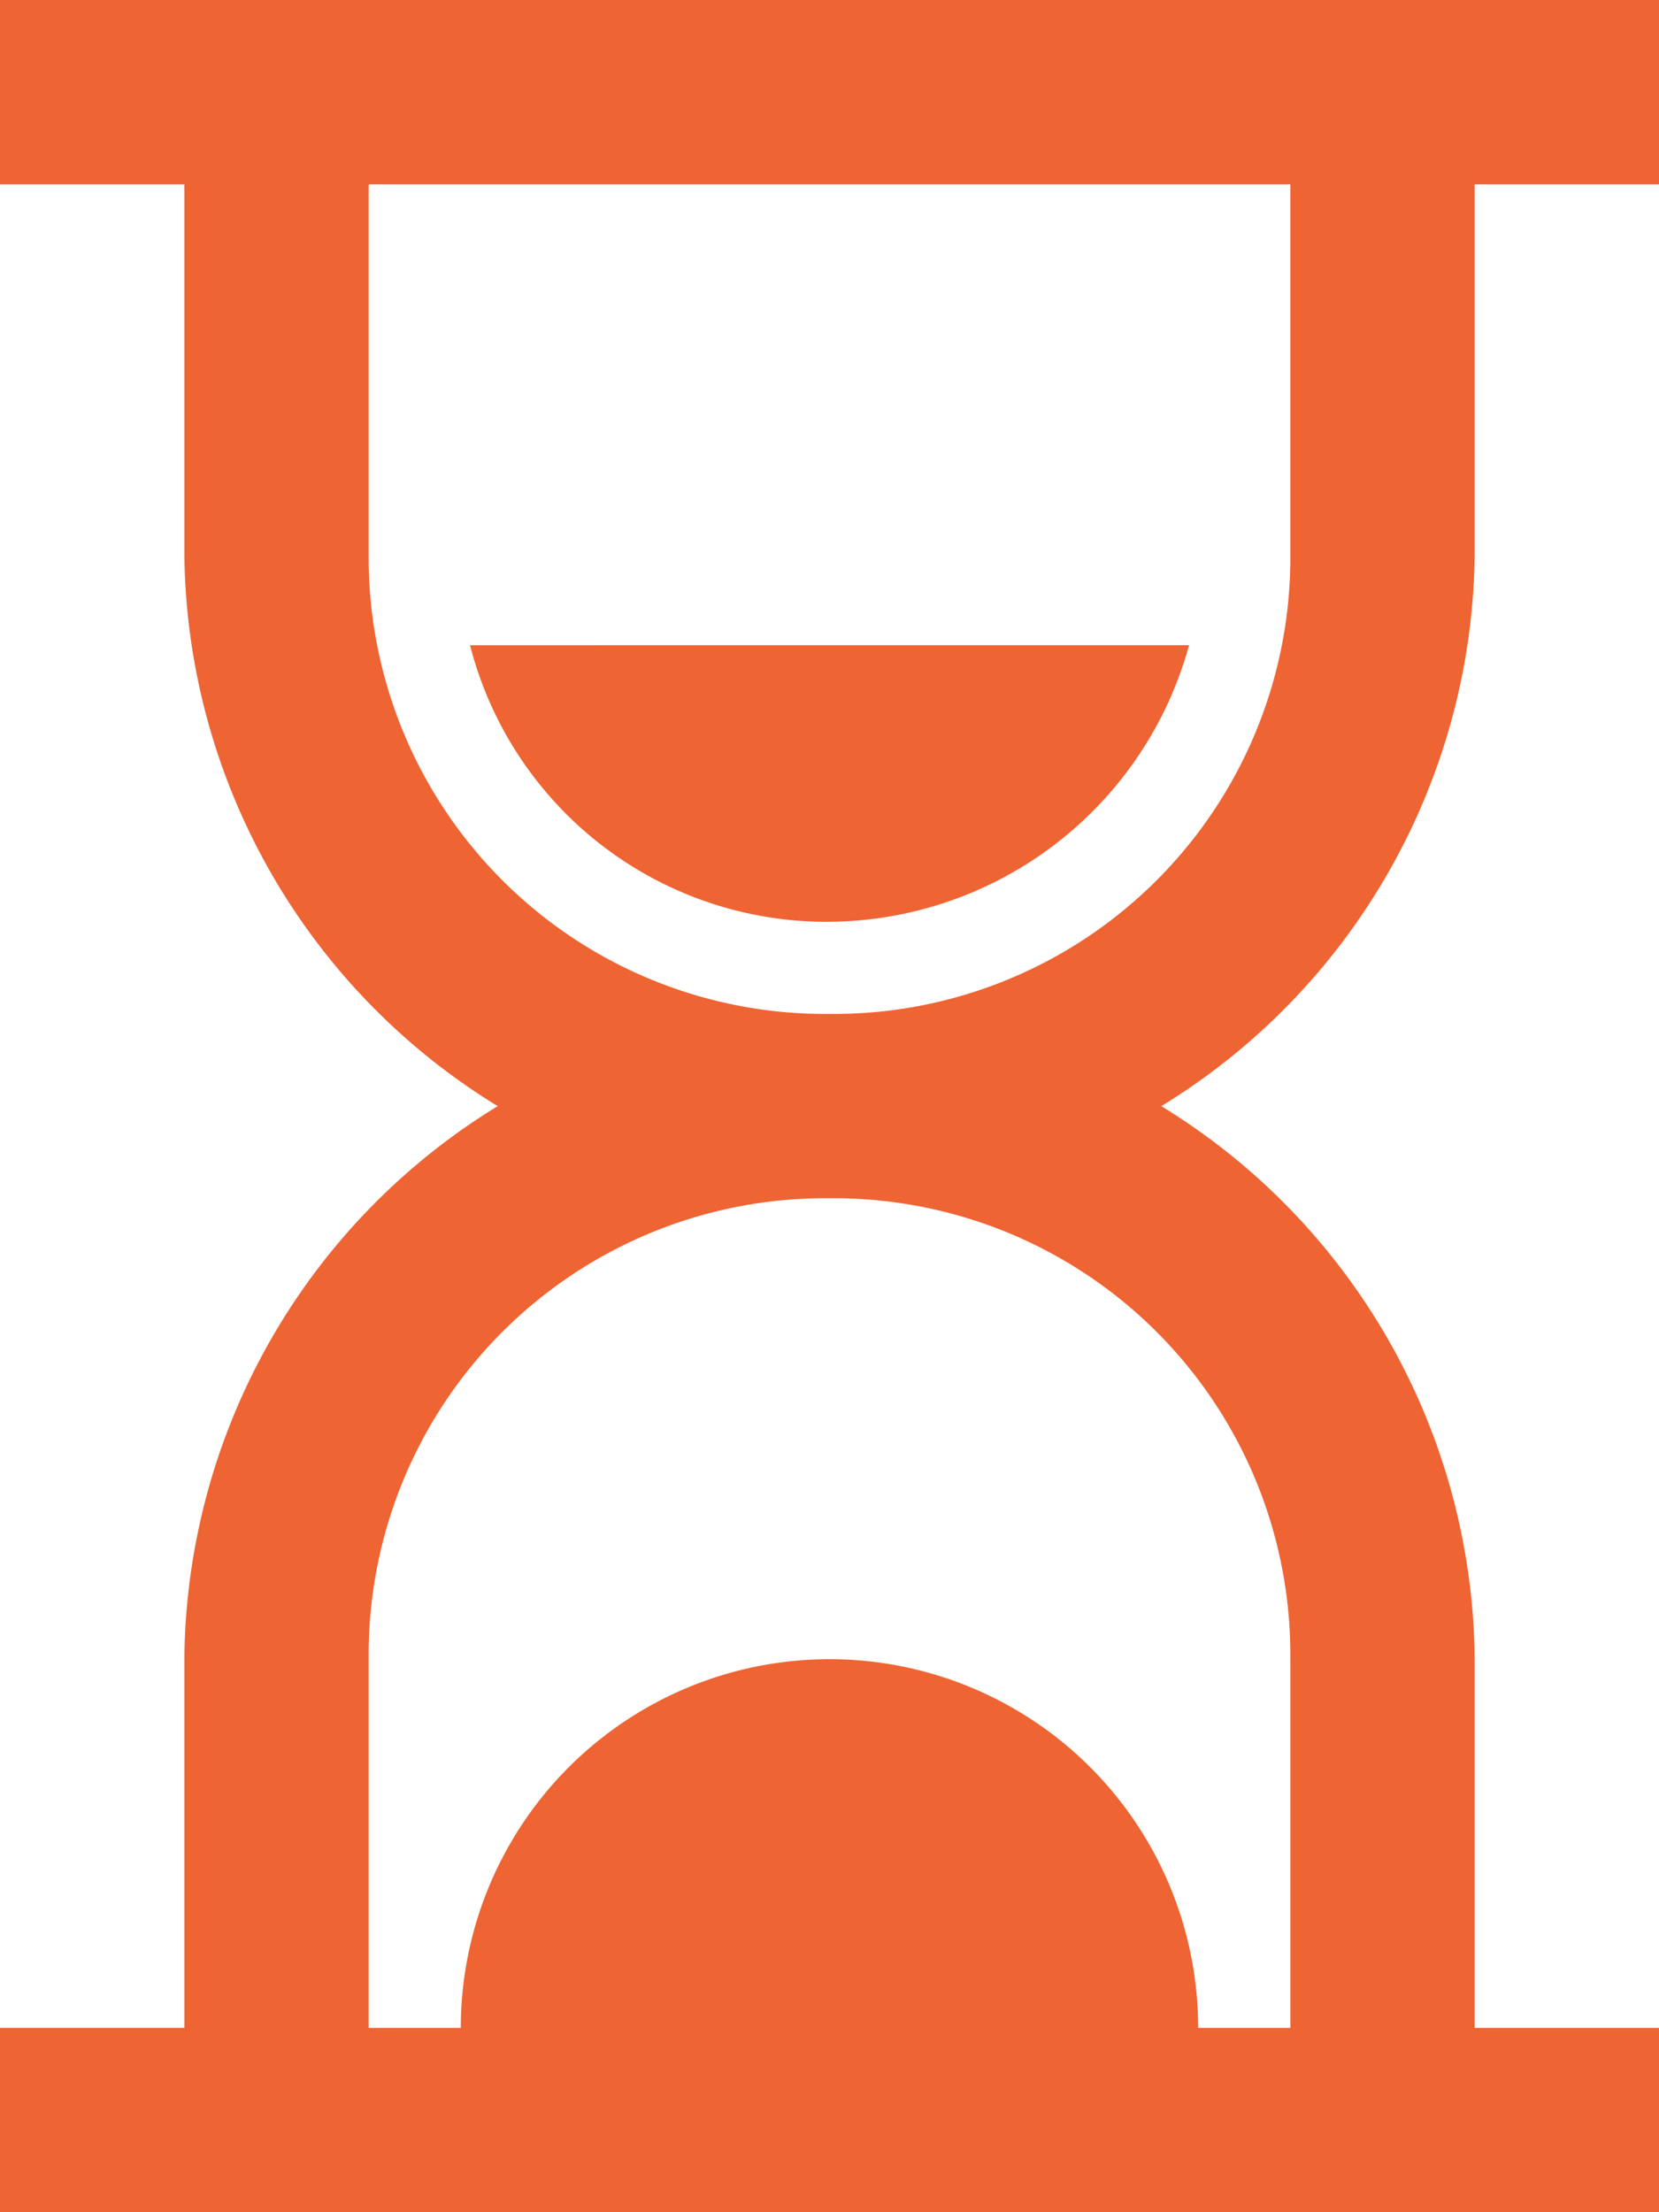 <svg xmlns="http://www.w3.org/2000/svg" viewBox="0 0 49.949 66.598">
  <defs>
    <style>
      .cls-1 {
        fill: #ef6433;
      }
    </style>
  </defs>
  <path id="Path_53" data-name="Path 53" class="cls-1" d="M44.4,16.65V5.55h5.55V0H0V5.55H5.55v11.1A19.711,19.711,0,0,0,14.985,33.3,19.711,19.711,0,0,0,5.55,49.949v11.1H0V66.6H49.949v-5.55H44.4v-11.1A19.711,19.711,0,0,0,34.964,33.3,19.711,19.711,0,0,0,44.4,16.65Zm-5.55,33.3v11.1H36.074a11.1,11.1,0,1,0-22.2,0H11.1v-11.1A13.74,13.74,0,0,1,24.974,36.074,13.74,13.74,0,0,1,38.849,49.949ZM11.1,16.65V5.55H38.849v11.1A13.74,13.74,0,0,1,24.974,30.524,13.74,13.74,0,0,1,11.1,16.65Zm3.052,2.775a11.073,11.073,0,0,0,10.822,8.325A11.318,11.318,0,0,0,35.8,19.424Z" transform="translate(0 0)"/>
</svg>
